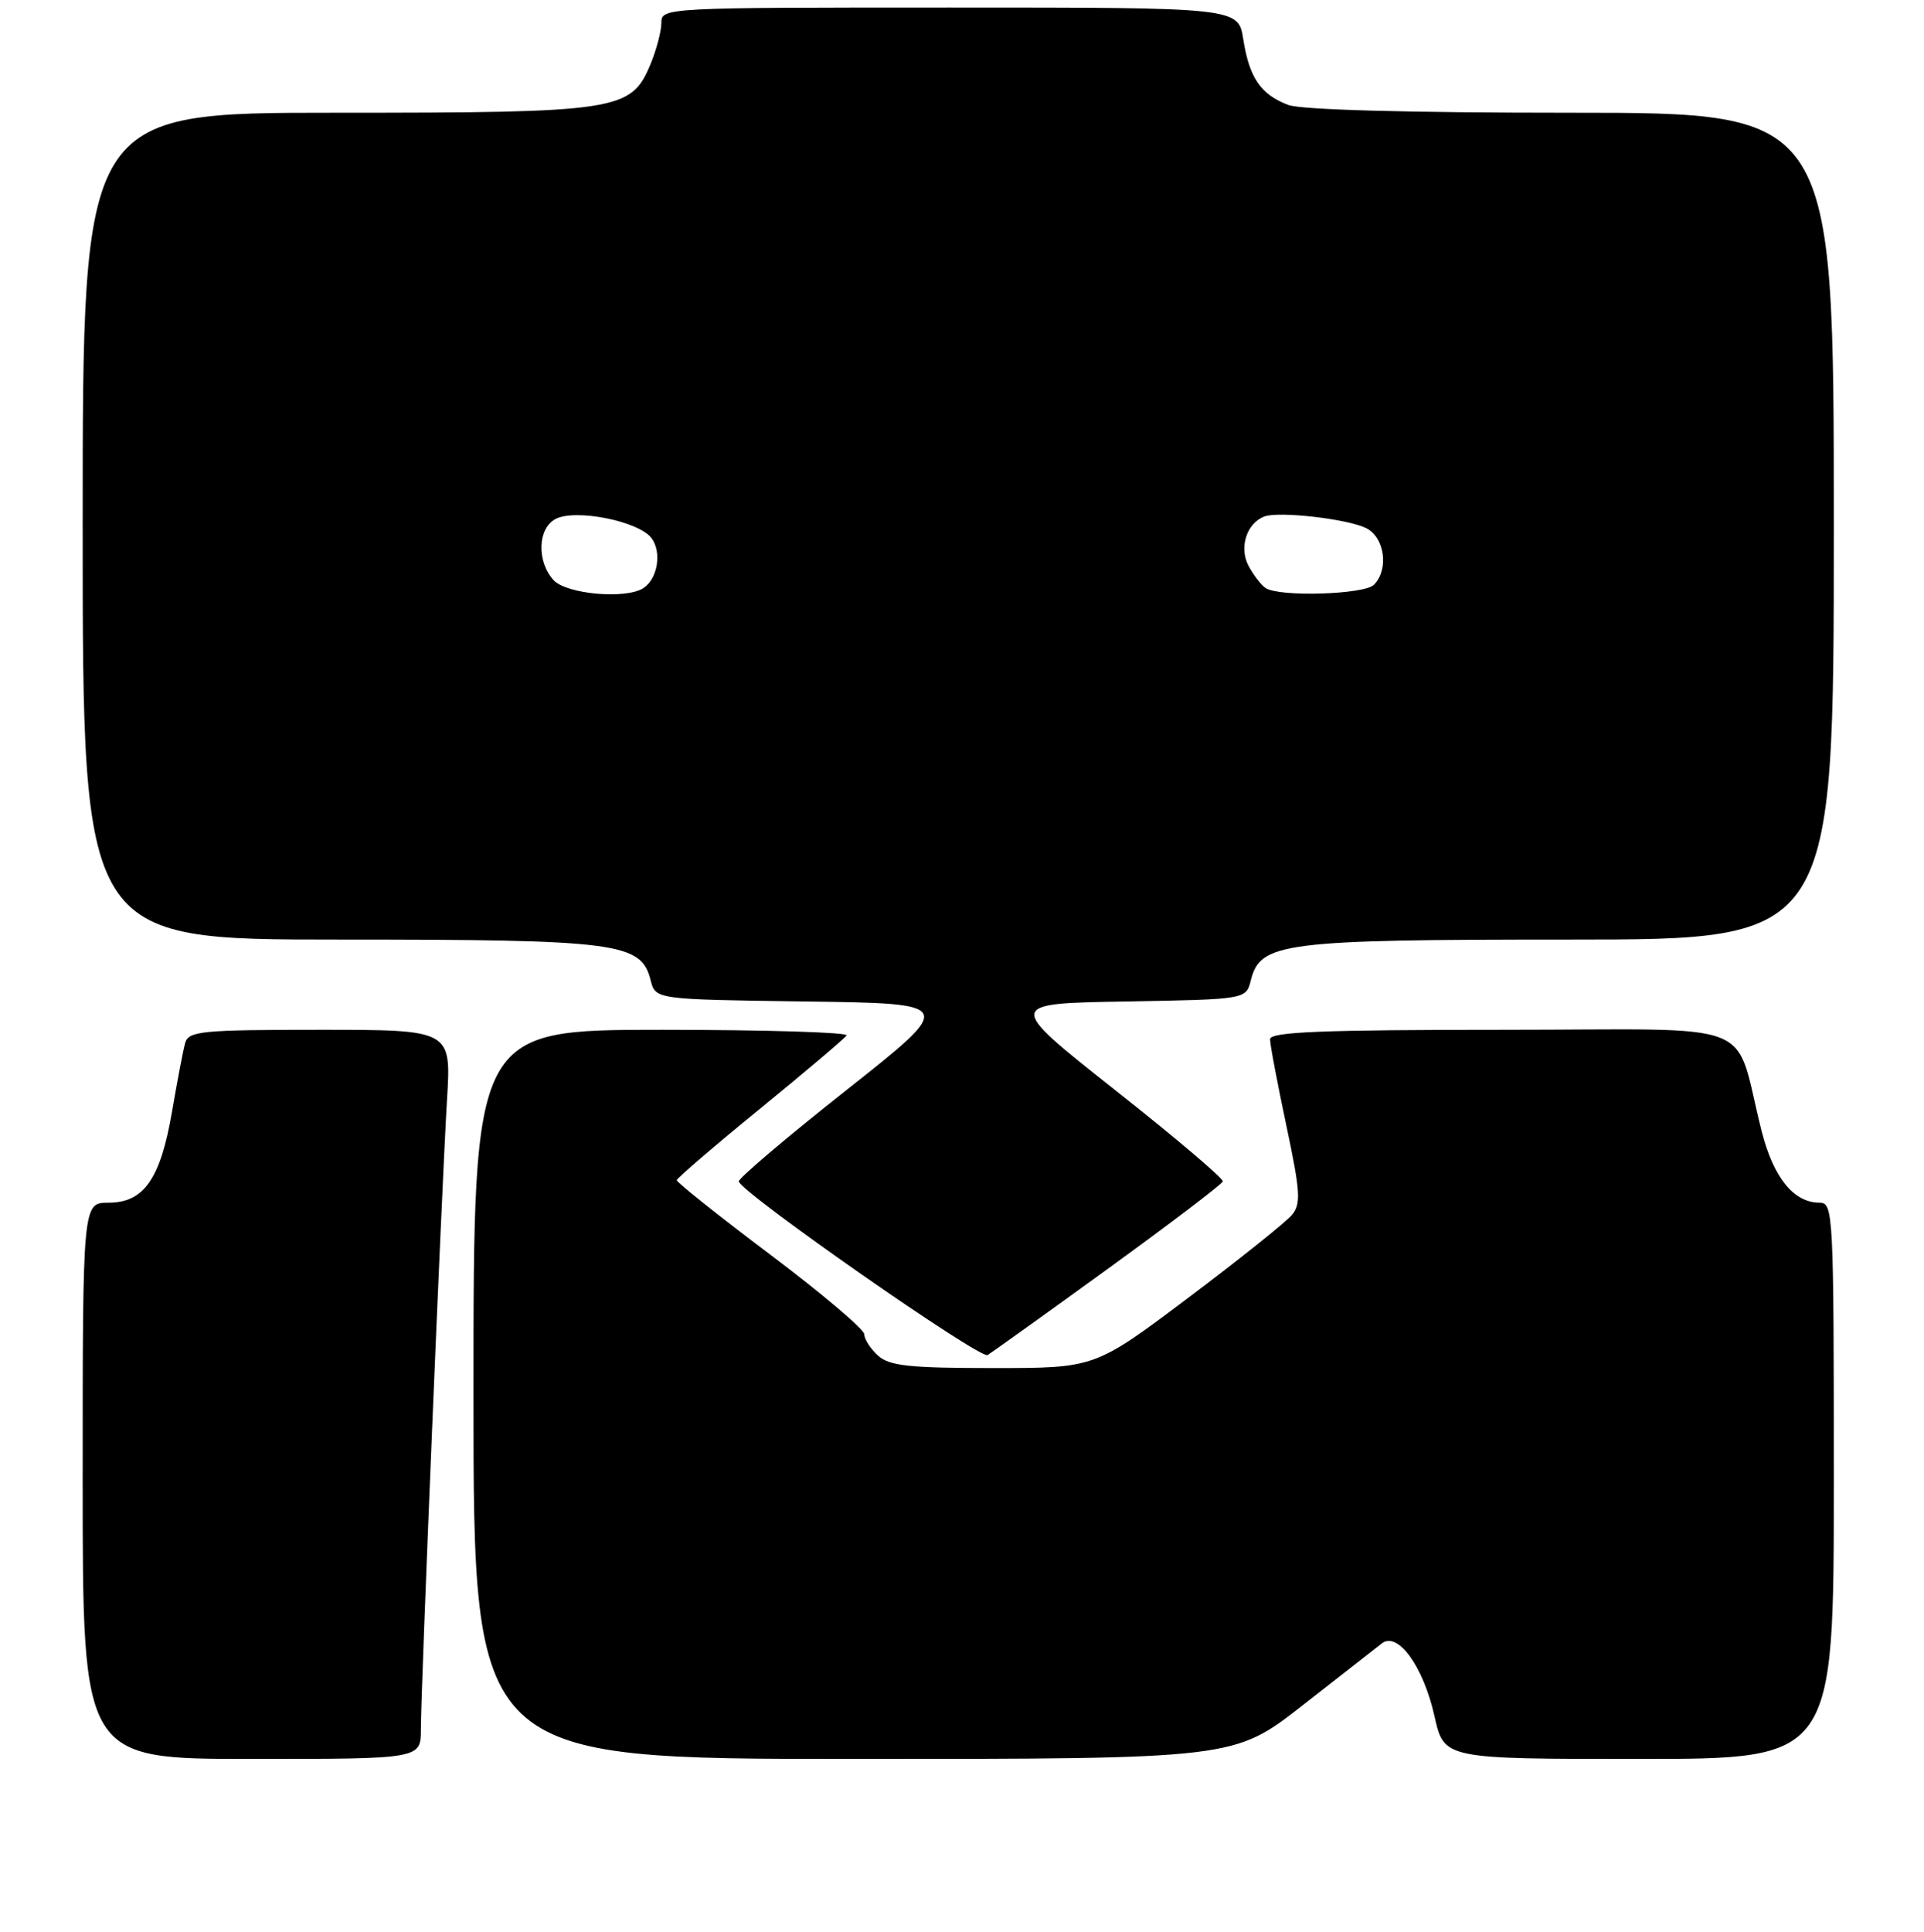 <?xml version="1.0" encoding="UTF-8" standalone="no"?>
<!DOCTYPE svg PUBLIC "-//W3C//DTD SVG 1.1//EN" "http://www.w3.org/Graphics/SVG/1.1/DTD/svg11.dtd" >
<svg xmlns="http://www.w3.org/2000/svg" xmlns:xlink="http://www.w3.org/1999/xlink" version="1.1" viewBox="0 0 256 257">
 <g >
 <path fill="currentColor"
d=" M 56.00 230.05 C 56.00 224.74 58.78 157.88 59.48 146.25 C 60.04 137.00 60.04 137.00 42.59 137.00 C 26.82 137.00 25.09 137.17 24.64 138.75 C 24.37 139.71 23.59 143.80 22.90 147.84 C 21.36 156.84 19.16 160.00 14.43 160.00 C 11.00 160.00 11.00 160.00 11.00 197.00 C 11.00 234.00 11.00 234.00 33.50 234.00 C 56.00 234.00 56.00 234.00 56.00 230.05 Z  M 173.35 226.85 C 178.38 222.91 183.11 219.21 183.86 218.63 C 185.98 216.98 189.39 221.69 190.87 228.33 C 192.14 234.00 192.14 234.00 218.07 234.00 C 244.00 234.00 244.00 234.00 244.00 197.00 C 244.00 161.39 243.93 160.00 242.11 160.00 C 238.67 160.00 235.97 156.68 234.40 150.50 C 230.53 135.29 234.90 137.00 199.96 137.00 C 175.86 137.00 169.00 137.28 168.99 138.25 C 168.98 138.94 169.96 144.09 171.15 149.71 C 173.02 158.54 173.13 160.14 171.91 161.62 C 171.13 162.56 164.92 167.53 158.09 172.66 C 145.69 182.00 145.69 182.00 132.17 182.00 C 121.00 182.00 118.34 181.71 116.83 180.35 C 115.82 179.43 115.00 178.16 115.00 177.51 C 115.00 176.86 109.38 172.10 102.50 166.92 C 95.62 161.74 90.02 157.28 90.05 157.00 C 90.08 156.73 95.06 152.45 101.13 147.50 C 107.19 142.55 112.37 138.16 112.64 137.75 C 112.90 137.34 101.84 137.00 88.06 137.00 C 63.00 137.00 63.00 137.00 63.00 185.50 C 63.00 234.00 63.00 234.00 113.60 234.00 C 164.19 234.00 164.19 234.00 173.35 226.85 Z  M 147.50 168.73 C 155.75 162.74 162.59 157.54 162.70 157.17 C 162.81 156.80 156.35 151.32 148.35 145.00 C 133.81 133.50 133.81 133.50 149.80 133.23 C 165.80 132.95 165.80 132.95 166.43 130.41 C 167.70 125.38 170.65 125.00 208.97 125.00 C 244.00 125.00 244.00 125.00 244.00 70.00 C 244.00 15.00 244.00 15.00 209.07 15.00 C 187.31 15.00 173.10 14.61 171.40 13.96 C 167.75 12.57 166.23 10.35 165.43 5.25 C 164.77 1.00 164.77 1.00 126.39 1.00 C 88.46 1.00 88.00 1.02 88.00 3.03 C 88.00 4.15 87.34 6.64 86.54 8.57 C 83.95 14.75 82.34 15.00 44.53 15.00 C 11.00 15.00 11.00 15.00 11.00 70.00 C 11.00 125.00 11.00 125.00 45.03 125.00 C 82.28 125.00 85.31 125.39 86.57 130.41 C 87.21 132.96 87.21 132.96 107.20 133.23 C 127.19 133.50 127.19 133.50 112.65 145.00 C 104.65 151.32 98.19 156.81 98.30 157.18 C 98.78 158.80 130.41 180.86 131.40 180.27 C 132.01 179.90 139.25 174.71 147.50 168.73 Z  M 73.65 77.17 C 71.40 74.68 71.53 70.32 73.91 69.05 C 76.55 67.64 85.04 69.34 86.70 71.61 C 88.08 73.49 87.50 76.99 85.62 78.23 C 83.30 79.76 75.36 79.05 73.65 77.17 Z  M 168.40 78.23 C 167.79 77.83 166.77 76.49 166.11 75.25 C 164.84 72.82 165.89 69.58 168.24 68.71 C 170.17 67.99 179.22 69.02 181.75 70.25 C 184.24 71.46 184.84 75.76 182.80 77.80 C 181.50 79.10 170.21 79.44 168.40 78.23 Z "/>
</g>
</svg>